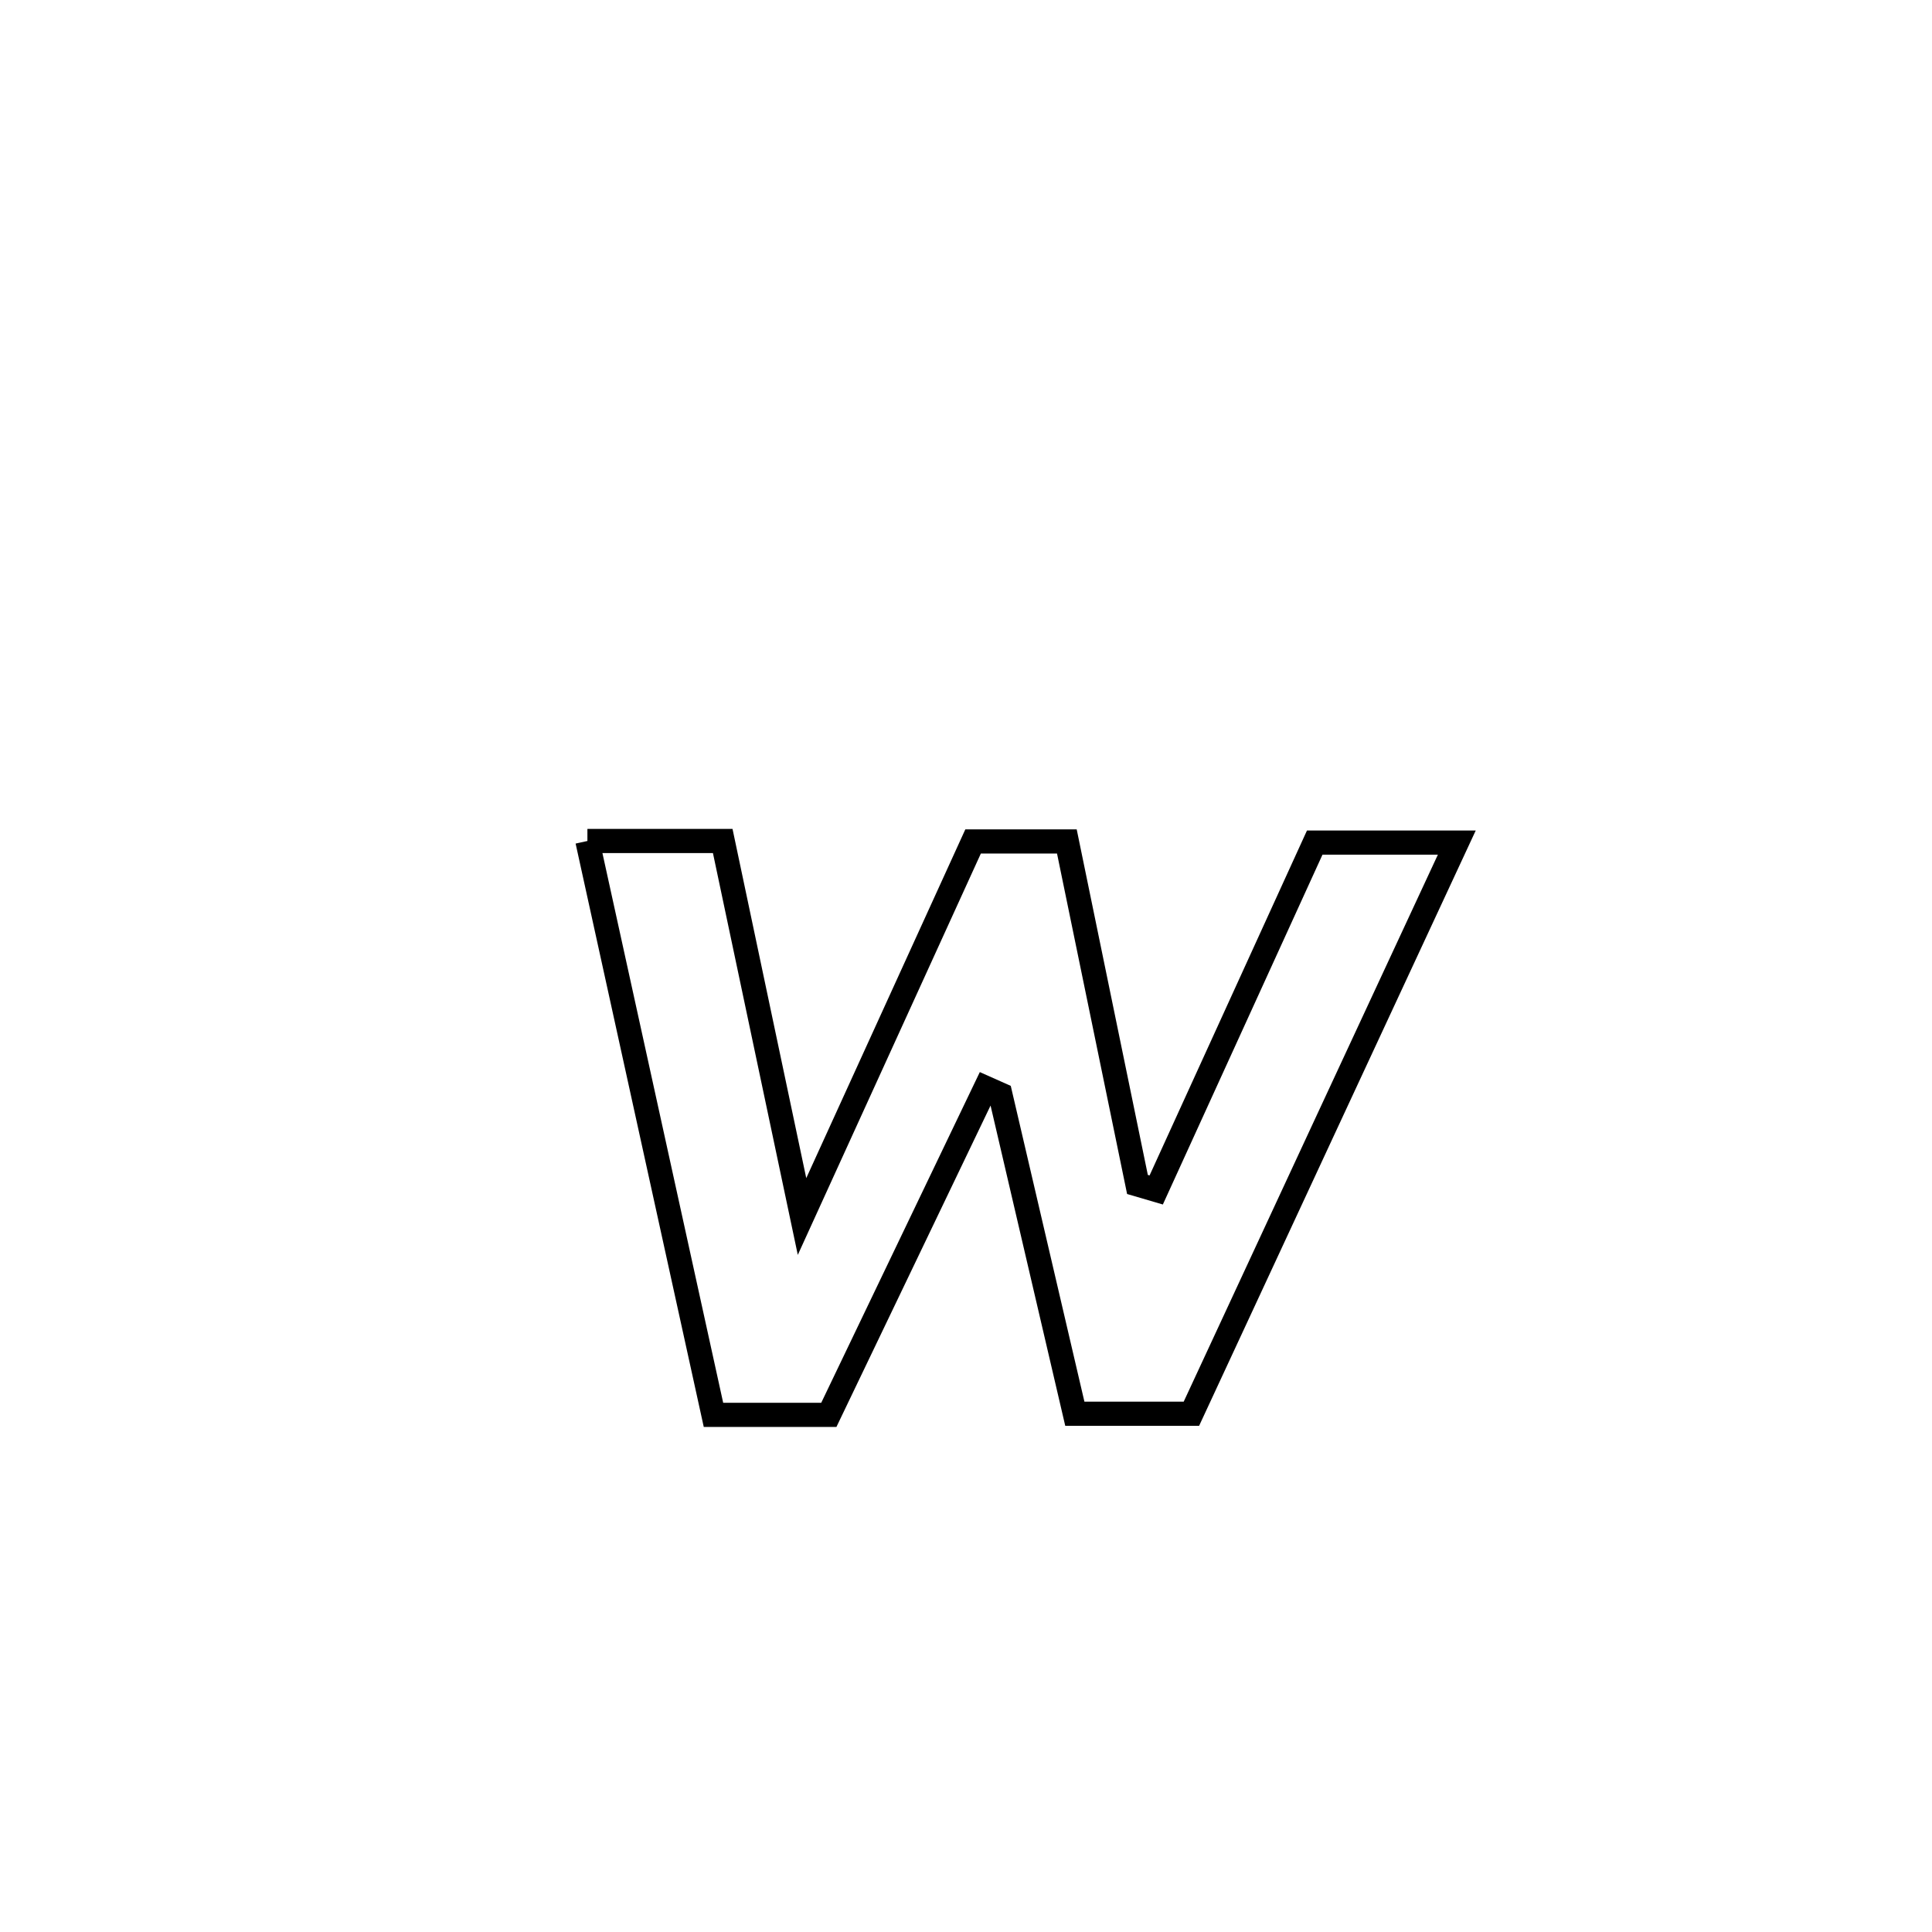 <svg xmlns="http://www.w3.org/2000/svg" viewBox="0.0 0.0 24.0 24.0" height="200px" width="200px"><path fill="none" stroke="black" stroke-width=".3" stroke-opacity="1.0"  filling="0" d="M7.297 10.447 L7.297 10.447 C7.857 10.447 8.418 10.447 8.978 10.447 L8.978 10.447 C9.306 12.002 9.634 13.557 9.963 15.112 L9.963 15.112 C10.671 13.559 11.38 12.006 12.088 10.453 L12.088 10.453 C12.476 10.453 12.865 10.453 13.253 10.453 L13.253 10.453 C13.546 11.874 13.838 13.294 14.13 14.714 L14.13 14.714 C14.208 14.737 14.285 14.759 14.363 14.782 L14.363 14.782 C15.019 13.343 15.675 11.905 16.332 10.467 L16.332 10.467 C16.92 10.467 17.509 10.467 18.097 10.467 L18.097 10.467 C17.548 11.649 16.998 12.832 16.448 14.014 C15.899 15.197 15.349 16.38 14.8 17.562 L14.8 17.562 C14.317 17.562 13.835 17.562 13.352 17.562 L13.352 17.562 C13.044 16.24 12.736 14.918 12.427 13.596 L12.427 13.596 C12.366 13.569 12.305 13.541 12.244 13.514 L12.244 13.514 C11.595 14.868 10.945 16.222 10.296 17.576 L10.296 17.576 C9.818 17.576 9.34 17.576 8.863 17.576 L8.863 17.576 C8.341 15.2 7.819 12.824 7.297 10.447 L7.297 10.447"></path></svg>